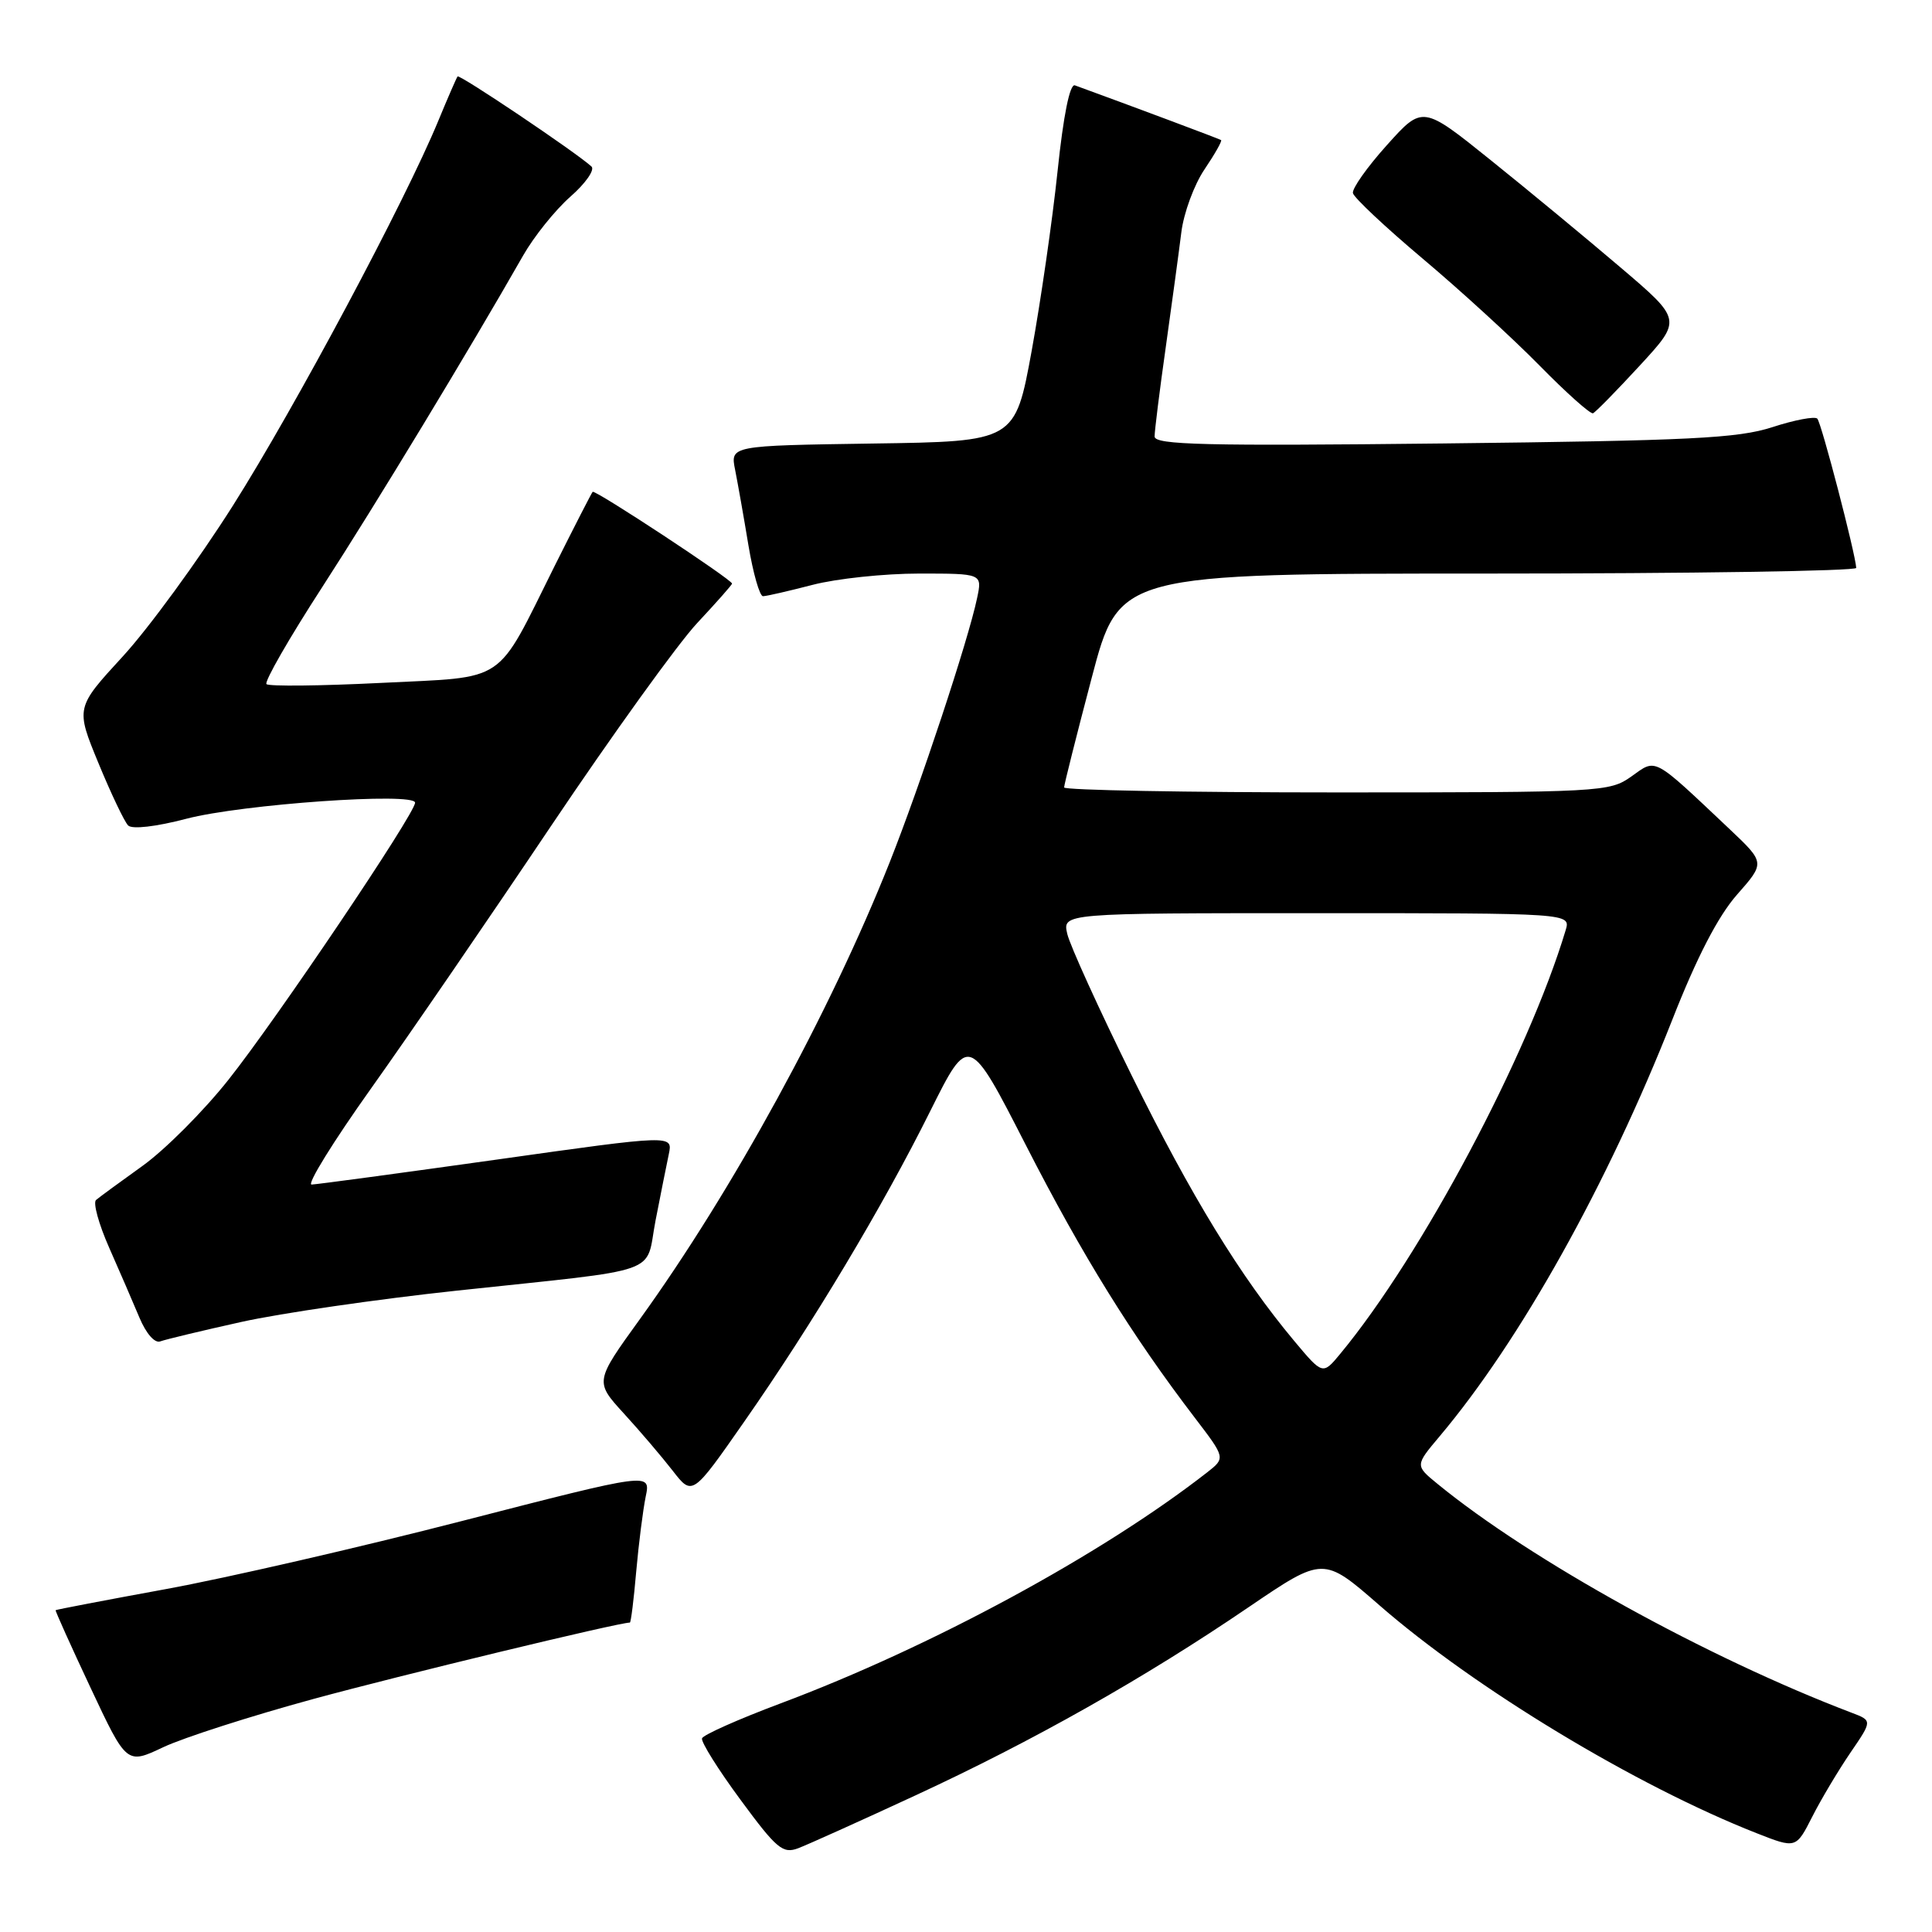 <?xml version="1.0" encoding="UTF-8" standalone="no"?>
<!DOCTYPE svg PUBLIC "-//W3C//DTD SVG 1.1//EN" "http://www.w3.org/Graphics/SVG/1.1/DTD/svg11.dtd" >
<svg xmlns="http://www.w3.org/2000/svg" xmlns:xlink="http://www.w3.org/1999/xlink" version="1.1" viewBox="0 0 256 256">
 <g >
 <path fill="currentColor"
d=" M 121.28 237.91 C 136.87 230.70 151.69 222.33 165.42 212.98 C 175.35 206.23 175.35 206.23 182.76 212.69 C 195.37 223.69 216.73 236.60 232.74 242.90 C 237.98 244.96 237.98 244.96 240.13 240.73 C 241.31 238.40 243.59 234.59 245.19 232.24 C 248.10 227.99 248.10 227.99 245.36 226.95 C 226.25 219.68 202.88 206.77 190.50 196.64 C 187.50 194.19 187.50 194.19 190.74 190.34 C 201.43 177.66 213.00 156.94 221.58 135.14 C 224.85 126.81 227.65 121.41 230.16 118.55 C 233.89 114.32 233.89 114.32 229.20 109.88 C 218.87 100.13 219.53 100.49 216.16 102.89 C 213.27 104.94 212.24 105.00 177.10 105.00 C 157.24 105.00 141.00 104.70 141.00 104.34 C 141.00 103.98 142.64 97.46 144.65 89.84 C 148.29 76.00 148.29 76.00 197.15 76.00 C 224.02 76.00 245.98 75.66 245.96 75.25 C 245.85 73.33 241.34 56.01 240.80 55.47 C 240.47 55.14 237.79 55.64 234.85 56.60 C 230.26 58.08 224.04 58.39 191.25 58.76 C 159.73 59.11 153.00 58.95 152.99 57.84 C 152.99 57.10 153.65 51.78 154.47 46.00 C 155.28 40.22 156.21 33.39 156.53 30.81 C 156.84 28.24 158.23 24.47 159.60 22.45 C 160.97 20.42 161.96 18.67 161.80 18.56 C 161.57 18.40 149.76 13.98 142.43 11.31 C 141.76 11.07 140.91 15.25 140.13 22.71 C 139.45 29.20 137.90 39.90 136.70 46.50 C 134.50 58.50 134.50 58.50 115.63 58.77 C 96.76 59.05 96.76 59.05 97.41 62.27 C 97.76 64.05 98.56 68.54 99.17 72.25 C 99.79 75.96 100.66 79.00 101.10 79.00 C 101.54 79.00 104.49 78.32 107.66 77.50 C 110.83 76.67 117.19 76.00 121.79 76.00 C 130.16 76.00 130.16 76.00 129.47 79.25 C 128.30 84.85 121.93 104.07 117.89 114.25 C 109.99 134.14 97.07 157.77 84.79 174.79 C 78.81 183.07 78.81 183.07 82.66 187.29 C 84.78 189.60 87.69 193.02 89.13 194.87 C 91.74 198.24 91.74 198.24 98.62 188.37 C 107.68 175.39 116.95 159.91 123.26 147.23 C 128.38 136.97 128.38 136.97 135.99 151.85 C 143.40 166.33 149.96 176.92 158.31 187.85 C 162.39 193.19 162.39 193.19 159.95 195.10 C 145.99 205.99 123.35 218.25 103.40 225.72 C 97.85 227.80 93.18 229.88 93.02 230.34 C 92.87 230.81 95.16 234.47 98.12 238.48 C 102.91 244.99 103.73 245.67 105.77 244.90 C 107.03 244.42 114.01 241.28 121.28 237.91 Z  M 41.50 225.13 C 53.10 221.97 81.96 215.00 83.46 215.00 C 83.60 215.00 83.98 211.96 84.30 208.25 C 84.63 204.54 85.20 200.06 85.56 198.30 C 86.23 195.10 86.23 195.10 61.37 201.50 C 47.69 205.03 29.98 209.10 22.00 210.56 C 14.02 212.02 7.44 213.28 7.37 213.36 C 7.30 213.43 9.38 218.07 12.01 223.66 C 16.78 233.81 16.78 233.81 21.64 231.51 C 24.31 230.25 33.25 227.38 41.50 225.13 Z  M 32.00 175.16 C 37.23 174.00 50.05 172.14 60.50 171.02 C 88.33 168.04 85.45 169.05 86.86 161.74 C 87.53 158.31 88.32 154.34 88.62 152.93 C 89.16 150.36 89.16 150.36 65.83 153.65 C 53.00 155.45 41.96 156.94 41.29 156.96 C 40.62 156.98 44.16 151.26 49.15 144.25 C 54.14 137.24 64.86 121.60 72.98 109.50 C 81.11 97.40 89.83 85.28 92.38 82.56 C 94.92 79.84 97.00 77.49 97.00 77.33 C 97.00 76.80 78.83 64.84 78.53 65.17 C 78.37 65.35 76.10 69.78 73.49 75.00 C 65.57 90.88 67.41 89.64 50.46 90.49 C 42.44 90.89 35.63 90.96 35.31 90.65 C 35.00 90.33 38.32 84.55 42.70 77.79 C 49.83 66.77 62.19 46.36 69.30 33.89 C 70.74 31.35 73.57 27.83 75.58 26.06 C 77.60 24.29 78.85 22.49 78.37 22.06 C 76.23 20.12 60.87 9.80 60.63 10.13 C 60.48 10.33 59.33 12.97 58.08 16.00 C 53.68 26.67 39.11 53.96 30.86 67.00 C 26.26 74.26 19.69 83.26 16.26 86.99 C 10.02 93.78 10.02 93.78 13.05 101.13 C 14.72 105.18 16.49 108.89 16.98 109.38 C 17.51 109.91 20.69 109.54 24.69 108.49 C 32.06 106.56 55.00 104.95 55.00 106.36 C 55.00 107.81 36.63 135.08 30.25 143.10 C 26.96 147.25 21.84 152.37 18.88 154.49 C 15.92 156.61 13.15 158.64 12.73 159.00 C 12.30 159.35 13.08 162.19 14.45 165.29 C 15.82 168.39 17.63 172.57 18.47 174.58 C 19.36 176.71 20.51 178.02 21.24 177.74 C 21.94 177.48 26.77 176.32 32.00 175.16 Z  M 217.28 48.44 C 222.87 42.37 222.87 42.37 214.73 35.44 C 210.25 31.62 202.52 25.23 197.54 21.23 C 188.50 13.96 188.50 13.96 183.77 19.23 C 181.16 22.13 179.14 24.99 179.27 25.59 C 179.40 26.19 183.55 30.09 188.50 34.26 C 193.45 38.42 200.42 44.80 203.98 48.42 C 207.54 52.05 210.74 54.90 211.08 54.76 C 211.42 54.62 214.21 51.77 217.28 48.44 Z  M 171.49 177.68 C 164.37 169.17 157.84 158.50 149.95 142.50 C 145.61 133.70 141.77 125.26 141.42 123.75 C 140.78 121.00 140.78 121.00 174.46 121.00 C 208.13 121.00 208.13 121.00 207.46 123.25 C 202.48 139.82 188.37 166.36 177.62 179.35 C 175.27 182.20 175.27 182.20 171.49 177.68 Z "/>
</g>
</svg>